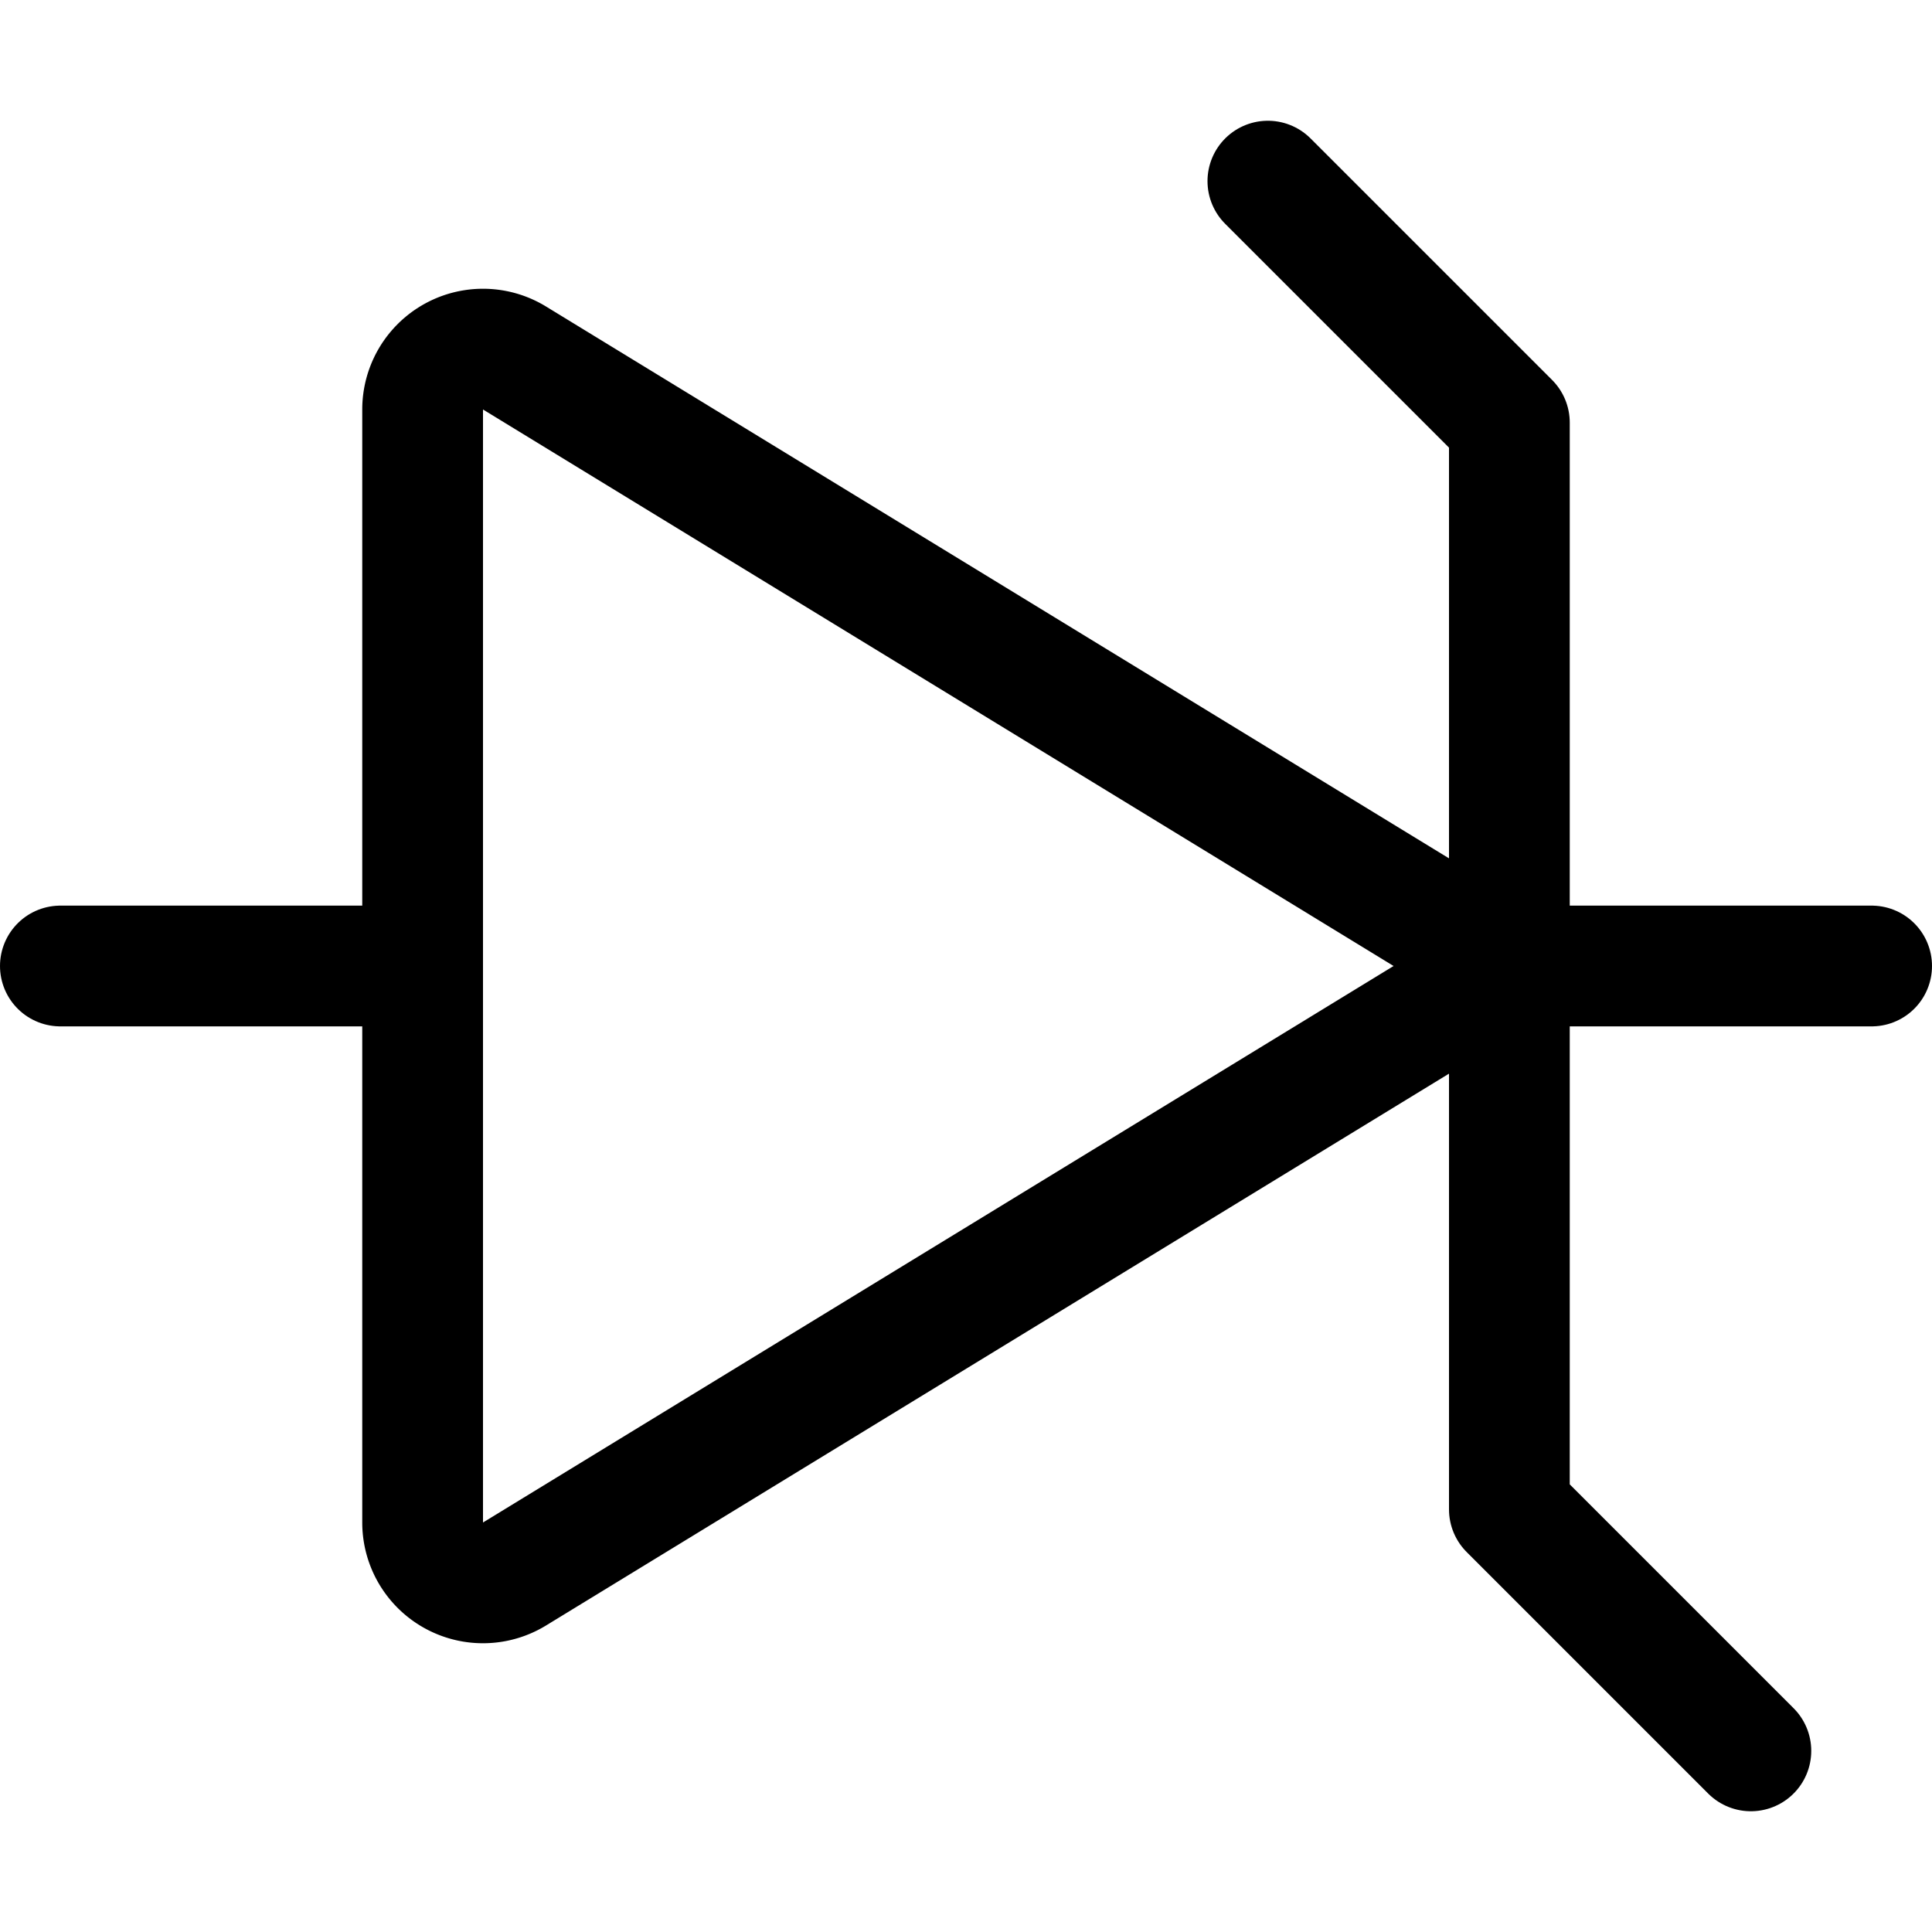 <svg xmlns="http://www.w3.org/2000/svg" width="24" height="24" viewBox="0 0 24 24"><defs><style>.a{fill:none;stroke:#000;stroke-linecap:round;stroke-linejoin:round;stroke-width:1.5px}</style></defs><path d="M.75 12h4.5m13.5 0h4.5m-7.5-9.75 3 3v13.5l3 3" class="a"/><path d="M18.75 12 6.391 19.553a.75.75 0 0 1-1.141-.64V5.087a.75.75 0 0 1 1.141-.64z" class="a"/></svg>